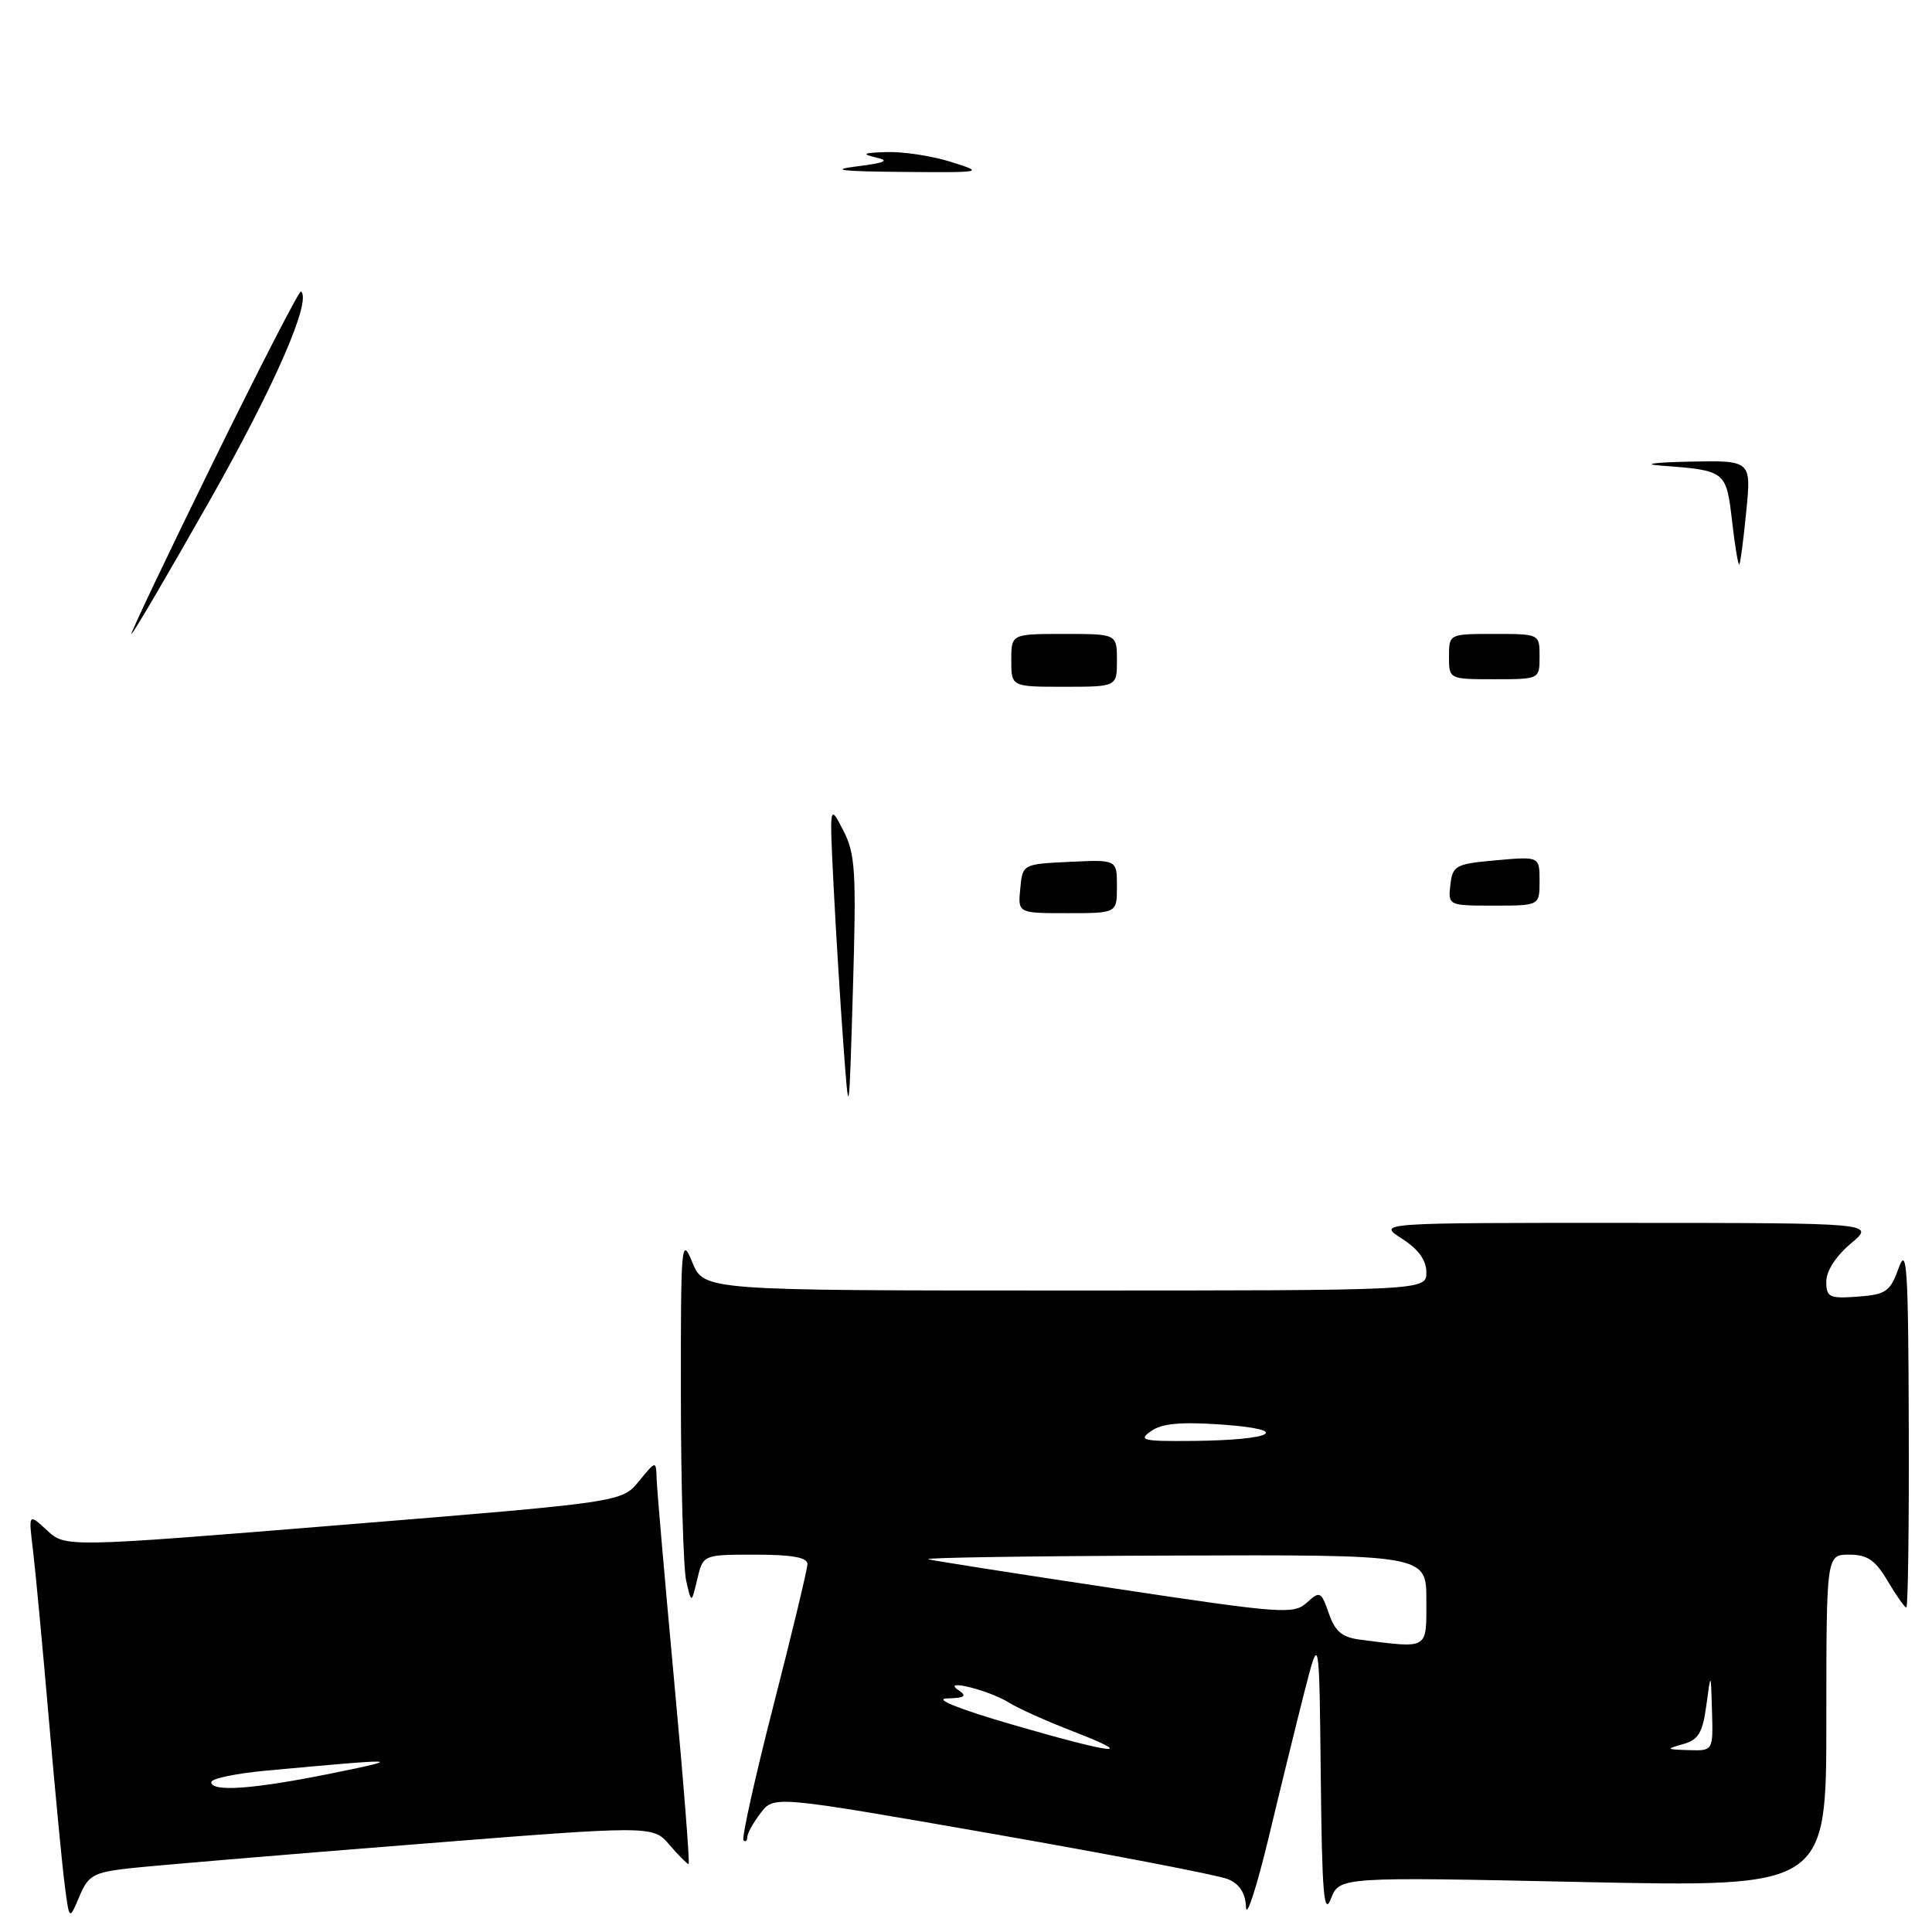<?xml version="1.0" encoding="UTF-8" standalone="no"?>
<!DOCTYPE svg PUBLIC "-//W3C//DTD SVG 1.1//EN" "http://www.w3.org/Graphics/SVG/1.1/DTD/svg11.dtd" >
<svg xmlns="http://www.w3.org/2000/svg" xmlns:xlink="http://www.w3.org/1999/xlink" version="1.1" viewBox="0 0 256 256">
 <g >
 <path fill="currentColor"
d=" M 172.89 224.00 C 174.81 216.50 174.81 216.50 175.01 235.50 C 175.17 250.91 175.43 253.95 176.35 251.60 C 177.49 248.69 177.49 248.69 209.75 249.38 C 242.00 250.06 242.00 250.06 242.00 228.03 C 242.00 206.00 242.00 206.00 245.03 206.00 C 247.44 206.00 248.49 206.72 250.13 209.50 C 251.27 211.43 252.38 213.00 252.60 213.00 C 252.82 213.00 252.97 202.09 252.92 188.75 C 252.86 168.02 252.67 165.01 251.59 168.00 C 250.46 171.15 249.92 171.53 246.17 171.81 C 242.39 172.09 242.00 171.90 241.99 169.81 C 241.99 168.42 243.28 166.42 245.24 164.78 C 248.50 162.05 248.50 162.05 215.50 162.04 C 182.50 162.03 182.50 162.03 185.75 164.12 C 187.94 165.52 189.00 166.98 189.00 168.60 C 189.00 171.00 189.00 171.00 141.14 171.00 C 93.27 171.00 93.27 171.00 91.73 167.25 C 90.28 163.71 90.20 164.70 90.22 185.00 C 90.23 196.82 90.55 207.85 90.93 209.50 C 91.62 212.50 91.62 212.50 92.39 209.25 C 93.16 206.00 93.16 206.00 100.08 206.00 C 104.96 206.00 107.00 206.37 106.99 207.25 C 106.98 207.94 104.96 216.34 102.50 225.93 C 100.04 235.52 98.25 243.58 98.52 243.85 C 98.78 244.12 99.01 243.92 99.02 243.42 C 99.03 242.91 99.84 241.47 100.80 240.22 C 102.56 237.93 102.56 237.93 131.53 242.99 C 147.46 245.78 161.51 248.48 162.75 249.01 C 164.26 249.65 165.03 250.86 165.10 252.73 C 165.16 254.25 166.51 250.10 168.10 243.50 C 169.68 236.90 171.84 228.12 172.89 224.00 Z  M 17.17 247.56 C 20.10 247.23 36.90 245.81 54.50 244.42 C 86.50 241.87 86.50 241.87 88.70 244.44 C 89.91 245.85 91.06 247.00 91.24 247.00 C 91.43 247.00 90.57 236.09 89.33 222.75 C 88.10 209.41 87.05 197.38 87.01 196.00 C 86.93 193.50 86.93 193.50 84.66 196.27 C 82.39 199.04 82.39 199.04 45.53 202.04 C 8.67 205.04 8.67 205.04 6.22 202.77 C 3.77 200.50 3.77 200.50 4.38 205.50 C 4.71 208.25 5.66 218.38 6.49 228.00 C 7.32 237.62 8.27 247.51 8.60 249.98 C 9.19 254.45 9.19 254.45 10.51 251.31 C 11.70 248.48 12.37 248.10 17.17 247.56 Z  M 111.76 138.50 C 111.35 133.00 110.77 123.55 110.46 117.50 C 109.91 106.50 109.91 106.50 111.72 110.00 C 113.34 113.12 113.48 115.41 113.02 131.00 C 112.50 148.50 112.50 148.50 111.76 138.50 Z  M 135.19 117.75 C 135.50 114.50 135.50 114.50 141.75 114.20 C 148.00 113.90 148.00 113.90 148.00 117.45 C 148.00 121.00 148.00 121.00 141.44 121.00 C 134.87 121.00 134.87 121.00 135.19 117.75 Z  M 192.18 117.25 C 192.48 114.68 192.87 114.47 198.25 113.99 C 204.00 113.48 204.00 113.48 204.00 116.74 C 204.00 120.00 204.00 120.00 197.93 120.00 C 191.91 120.00 191.87 119.98 192.18 117.25 Z  M 134.00 87.50 C 134.00 84.00 134.00 84.00 141.00 84.00 C 148.00 84.00 148.00 84.00 148.00 87.50 C 148.00 91.00 148.00 91.00 141.00 91.00 C 134.00 91.00 134.00 91.00 134.00 87.50 Z  M 192.00 87.00 C 192.00 84.00 192.00 84.00 198.00 84.00 C 204.00 84.00 204.00 84.00 204.00 87.00 C 204.00 90.00 204.00 90.00 198.00 90.00 C 192.00 90.00 192.00 90.00 192.00 87.00 Z  M 28.28 61.16 C 34.45 48.59 39.67 38.45 39.88 38.62 C 41.34 39.79 36.39 51.14 27.83 66.25 C 22.30 76.01 17.62 84.00 17.42 84.00 C 17.23 84.00 22.12 73.72 28.28 61.16 Z  M 229.51 69.06 C 228.73 62.36 228.70 62.34 220.00 61.69 C 217.53 61.50 219.23 61.27 223.78 61.17 C 232.06 61.00 232.06 61.00 231.39 67.75 C 231.03 71.46 230.61 74.64 230.47 74.81 C 230.33 74.98 229.89 72.39 229.51 69.06 Z  M 113.50 22.05 C 117.39 21.56 117.94 21.29 116.00 20.85 C 114.08 20.40 114.42 20.24 117.50 20.15 C 119.70 20.08 123.53 20.67 126.00 21.45 C 130.45 22.85 130.39 22.87 119.50 22.78 C 111.48 22.71 109.85 22.51 113.50 22.05 Z  M 134.00 228.48 C 127.00 226.44 123.67 225.10 125.50 225.05 C 127.86 224.99 128.18 224.75 127.00 223.95 C 124.66 222.37 131.05 223.95 133.72 225.62 C 134.94 226.38 138.76 228.10 142.22 229.43 C 151.00 232.83 147.57 232.43 134.00 228.48 Z  M 223.00 231.11 C 225.05 230.54 225.61 229.62 226.10 225.96 C 226.70 221.50 226.70 221.50 226.85 226.75 C 227.00 232.00 227.00 232.00 223.75 231.90 C 220.76 231.81 220.70 231.75 223.00 231.11 Z  M 180.33 217.28 C 177.84 216.97 176.92 216.21 176.08 213.79 C 175.05 210.85 174.90 210.78 173.15 212.37 C 171.42 213.93 169.84 213.82 147.90 210.51 C 135.03 208.58 123.83 206.82 123.00 206.61 C 122.17 206.40 136.69 206.18 155.25 206.12 C 189.00 206.00 189.00 206.00 189.00 212.00 C 189.00 218.66 189.39 218.42 180.33 217.28 Z  M 152.53 189.62 C 153.98 188.60 156.52 188.38 162.00 188.77 C 171.33 189.44 168.78 190.83 158.03 190.93 C 151.39 190.99 150.78 190.85 152.53 189.62 Z  M 28.00 236.14 C 28.00 235.67 31.26 234.99 35.25 234.62 C 53.26 232.96 53.78 232.98 44.00 234.97 C 33.66 237.07 28.00 237.49 28.00 236.14 Z "/>
</g>
</svg>